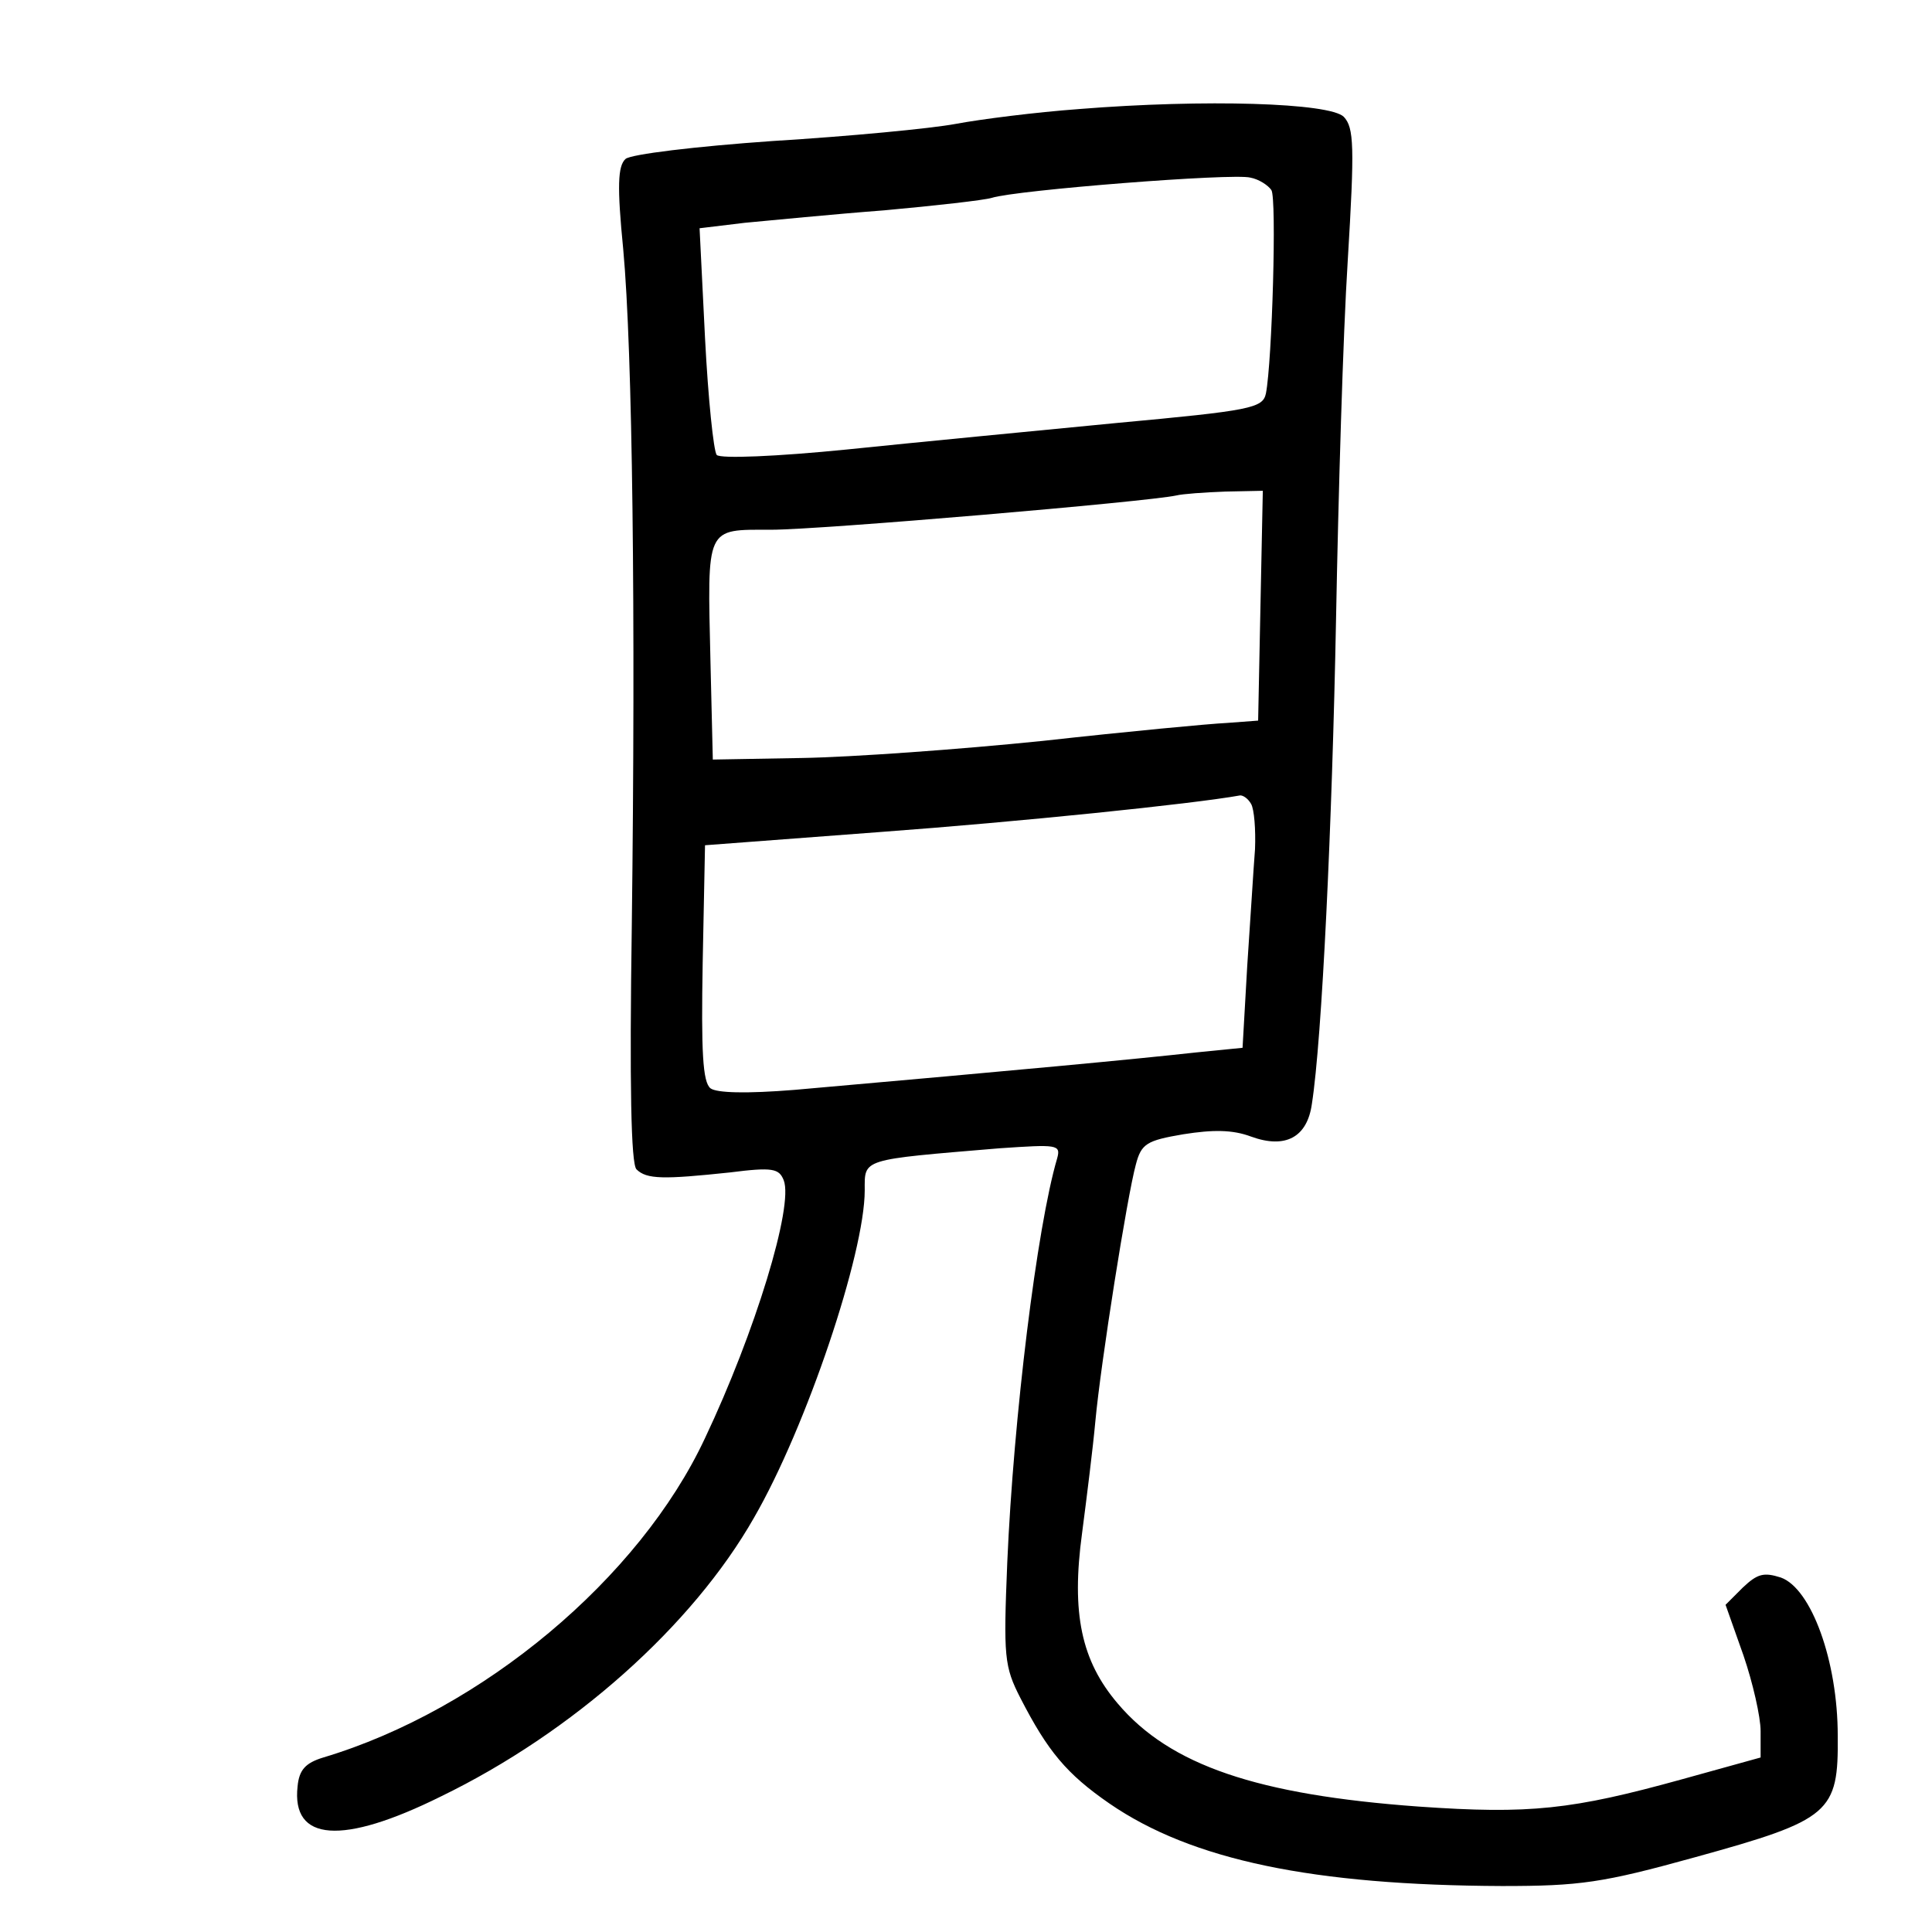 <?xml version="1.0" standalone="no"?>
<!DOCTYPE svg PUBLIC "-//W3C//DTD SVG 20010904//EN"
 "http://www.w3.org/TR/2001/REC-SVG-20010904/DTD/svg10.dtd">
<svg version="1.0" xmlns="http://www.w3.org/2000/svg"
 width="248pt" height="248pt" viewBox="0 0 248 248"
 preserveAspectRatio="xMidYMid meet">
<g transform="translate(0,248) scale(0.1,-0.1)"
fill="#000000" stroke="none">
<path d="M1385 2340 c-55 -4 -126 -13 -158 -19 -32 -6 -137 -16 -235 -22 -100
-7 -182 -17 -189 -23 -10 -9 -11 -35 -3 -116 12 -130 16 -469 11 -868 -3 -205
-1 -306 6 -313 13 -13 35 -13 120 -4 55 7 63 5 69 -10 13 -33 -37 -196 -101
-331 -84 -180 -286 -349 -490 -410 -23 -7 -31 -16 -33 -37 -8 -71 57 -76 184
-13 169 82 323 219 402 358 67 116 142 339 142 420 0 41 -6 39 173 54 74 5 79
5 74 -13 -26 -88 -56 -333 -64 -518 -5 -122 -4 -134 17 -175 35 -68 59 -97
114 -135 106 -73 262 -105 504 -106 100 0 129 4 248 37 174 48 184 57 183 156
0 96 -34 189 -73 203 -22 7 -30 5 -49 -13 l-22 -22 23 -65 c12 -35 22 -79 22
-97 l0 -34 -101 -28 c-141 -39 -195 -45 -338 -35 -207 15 -319 53 -386 132
-47 55 -60 116 -46 219 6 46 14 110 17 143 7 76 41 290 52 330 7 27 14 31 61
39 38 6 63 6 87 -3 44 -16 72 -1 78 42 13 83 26 359 31 622 3 160 9 366 15
460 9 148 8 171 -5 185 -18 18 -178 23 -340 10z m247 -104 c7 -10 1 -220 -7
-261 -4 -19 -19 -22 -192 -38 -103 -10 -259 -25 -346 -34 -90 -9 -162 -12
-167 -7 -4 5 -11 72 -15 150 l-7 141 58 7 c33 3 113 11 179 16 66 6 128 13
138 16 31 10 310 32 332 26 11 -2 23 -10 27 -16z m-14 -533 l-3 -148 -40 -3
c-22 -1 -128 -11 -236 -23 -107 -11 -247 -21 -310 -22 l-114 -2 -3 125 c-4
176 -7 170 78 170 63 0 484 36 520 44 8 2 36 4 63 5 l48 1 -3 -147z m-12 -255
c4 -7 6 -33 5 -58 -2 -25 -6 -92 -10 -150 l-6 -105 -60 -6 c-82 -9 -220 -22
-515 -48 -62 -5 -100 -4 -108 2 -10 8 -12 47 -10 161 l3 151 225 17 c177 13
401 36 462 47 4 0 10 -4 14 -11z"/>
</g>
</svg>

